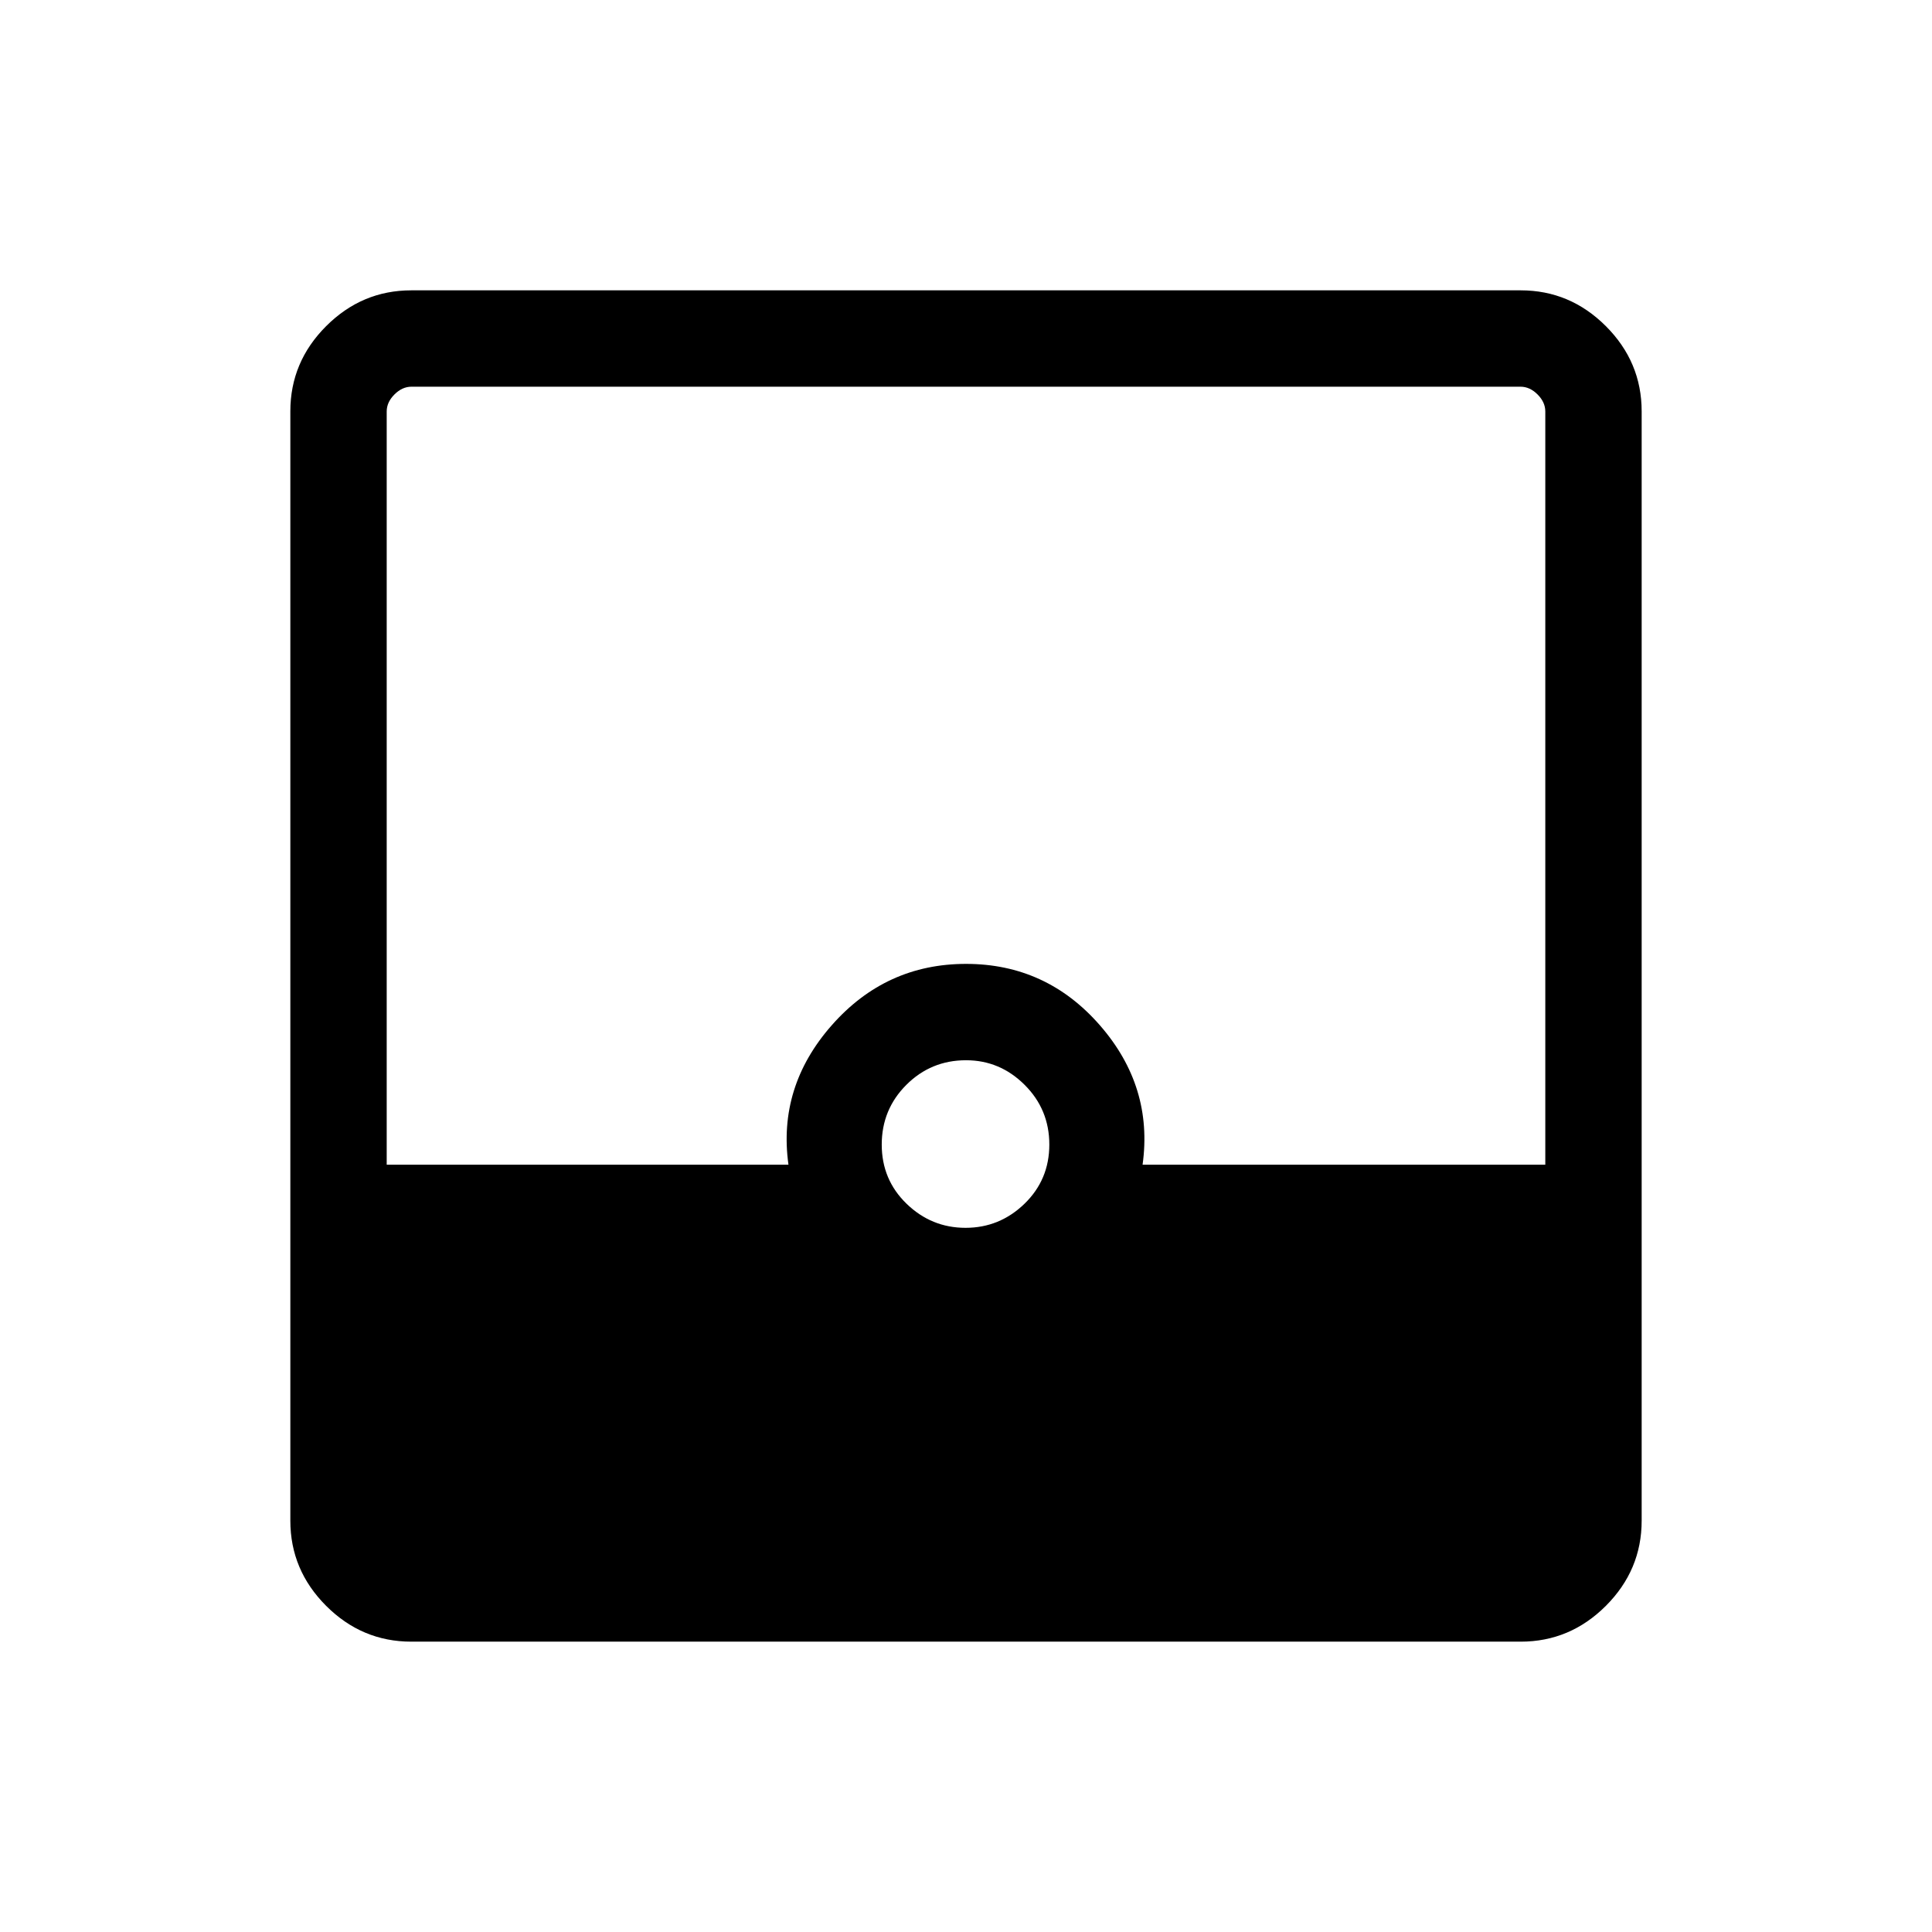<svg xmlns="http://www.w3.org/2000/svg" height="40" viewBox="0 -960 960 960" width="40"><path d="M204.37-144.27q-24.51 0-42.31-17.79-17.79-17.8-17.79-42.31v-551.26q0-24.51 17.79-42.31 17.8-17.79 42.31-17.79h551.26q24.51 0 42.31 17.79 17.79 17.8 17.79 42.31v551.26q0 24.51-17.79 42.31-17.8 17.79-42.31 17.79H204.37Zm275.4-205.63q16.95 0 29.29-11.96 12.34-11.97 12.34-29.41 0-17.45-12.27-29.67-12.27-12.23-29.11-12.23-17.44 0-29.67 12.23-12.22 12.23-12.22 29.68 0 17.44 12.34 29.4 12.35 11.96 29.3 11.96Zm-287.62-31.37h199.63q-5.38-38.73 21.48-69.25 26.86-30.53 66.75-30.53 39.9 0 66.51 30.5 26.61 30.5 21.22 69.28h200.11v-374.27q0-4.61-3.85-8.46-3.85-3.85-8.46-3.85H204.46q-4.61 0-8.46 3.85-3.85 3.85-3.85 8.46v374.27Z"/></svg>